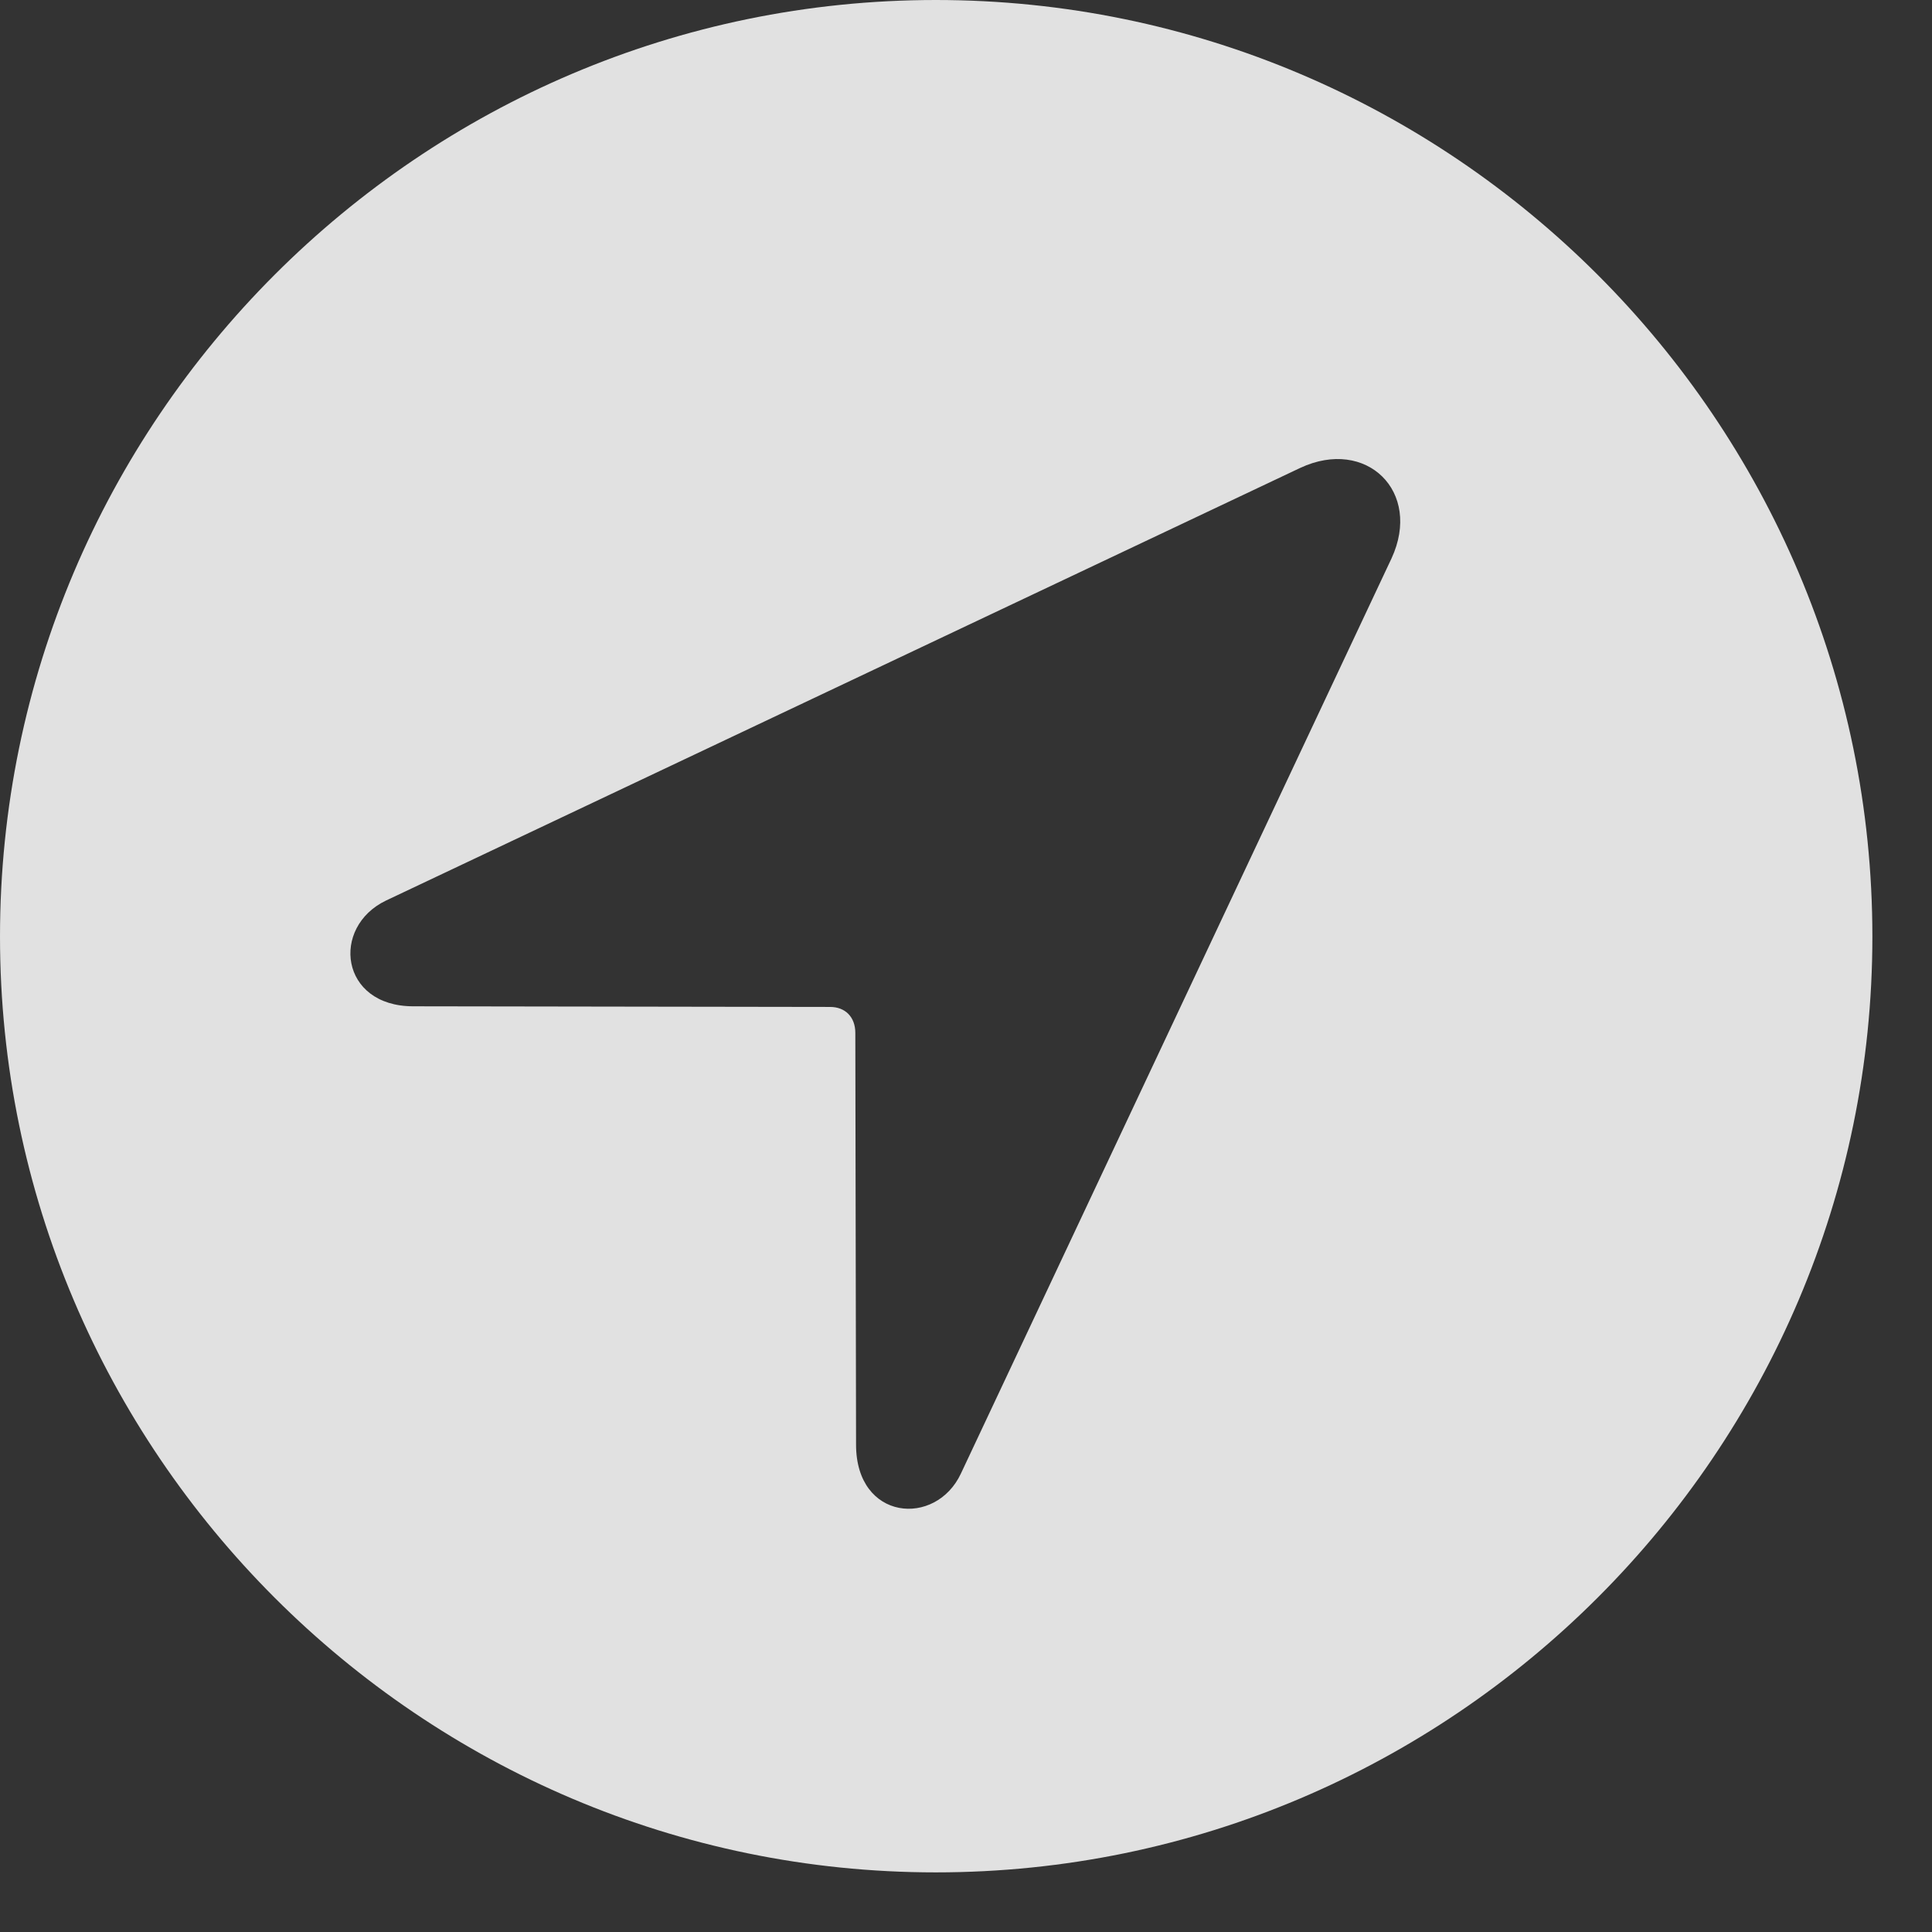 <svg width="21" height="21" viewBox="0 0 21 21" fill="none" xmlns="http://www.w3.org/2000/svg">
<rect x="0" y="0" width="21" height="21" fill="#333333" stroke="none"/>
<path d="M20.352 10.18C20.352 15.781 15.781 20.352 10.172 20.352C4.57 20.352 0 15.781 0 10.18C0 4.57 4.57 0 10.172 0C15.781 0 20.352 4.57 20.352 10.18ZM14.133 5.086L4.195 9.789C3.594 10.078 3.695 10.938 4.492 10.938L9.023 10.945C9.188 10.945 9.297 11.055 9.297 11.227L9.305 15.703C9.305 16.531 10.172 16.602 10.445 16.016L15.125 6.07C15.461 5.344 14.852 4.75 14.133 5.086Z" fill="white" fill-opacity="0.85"/>
</svg>
